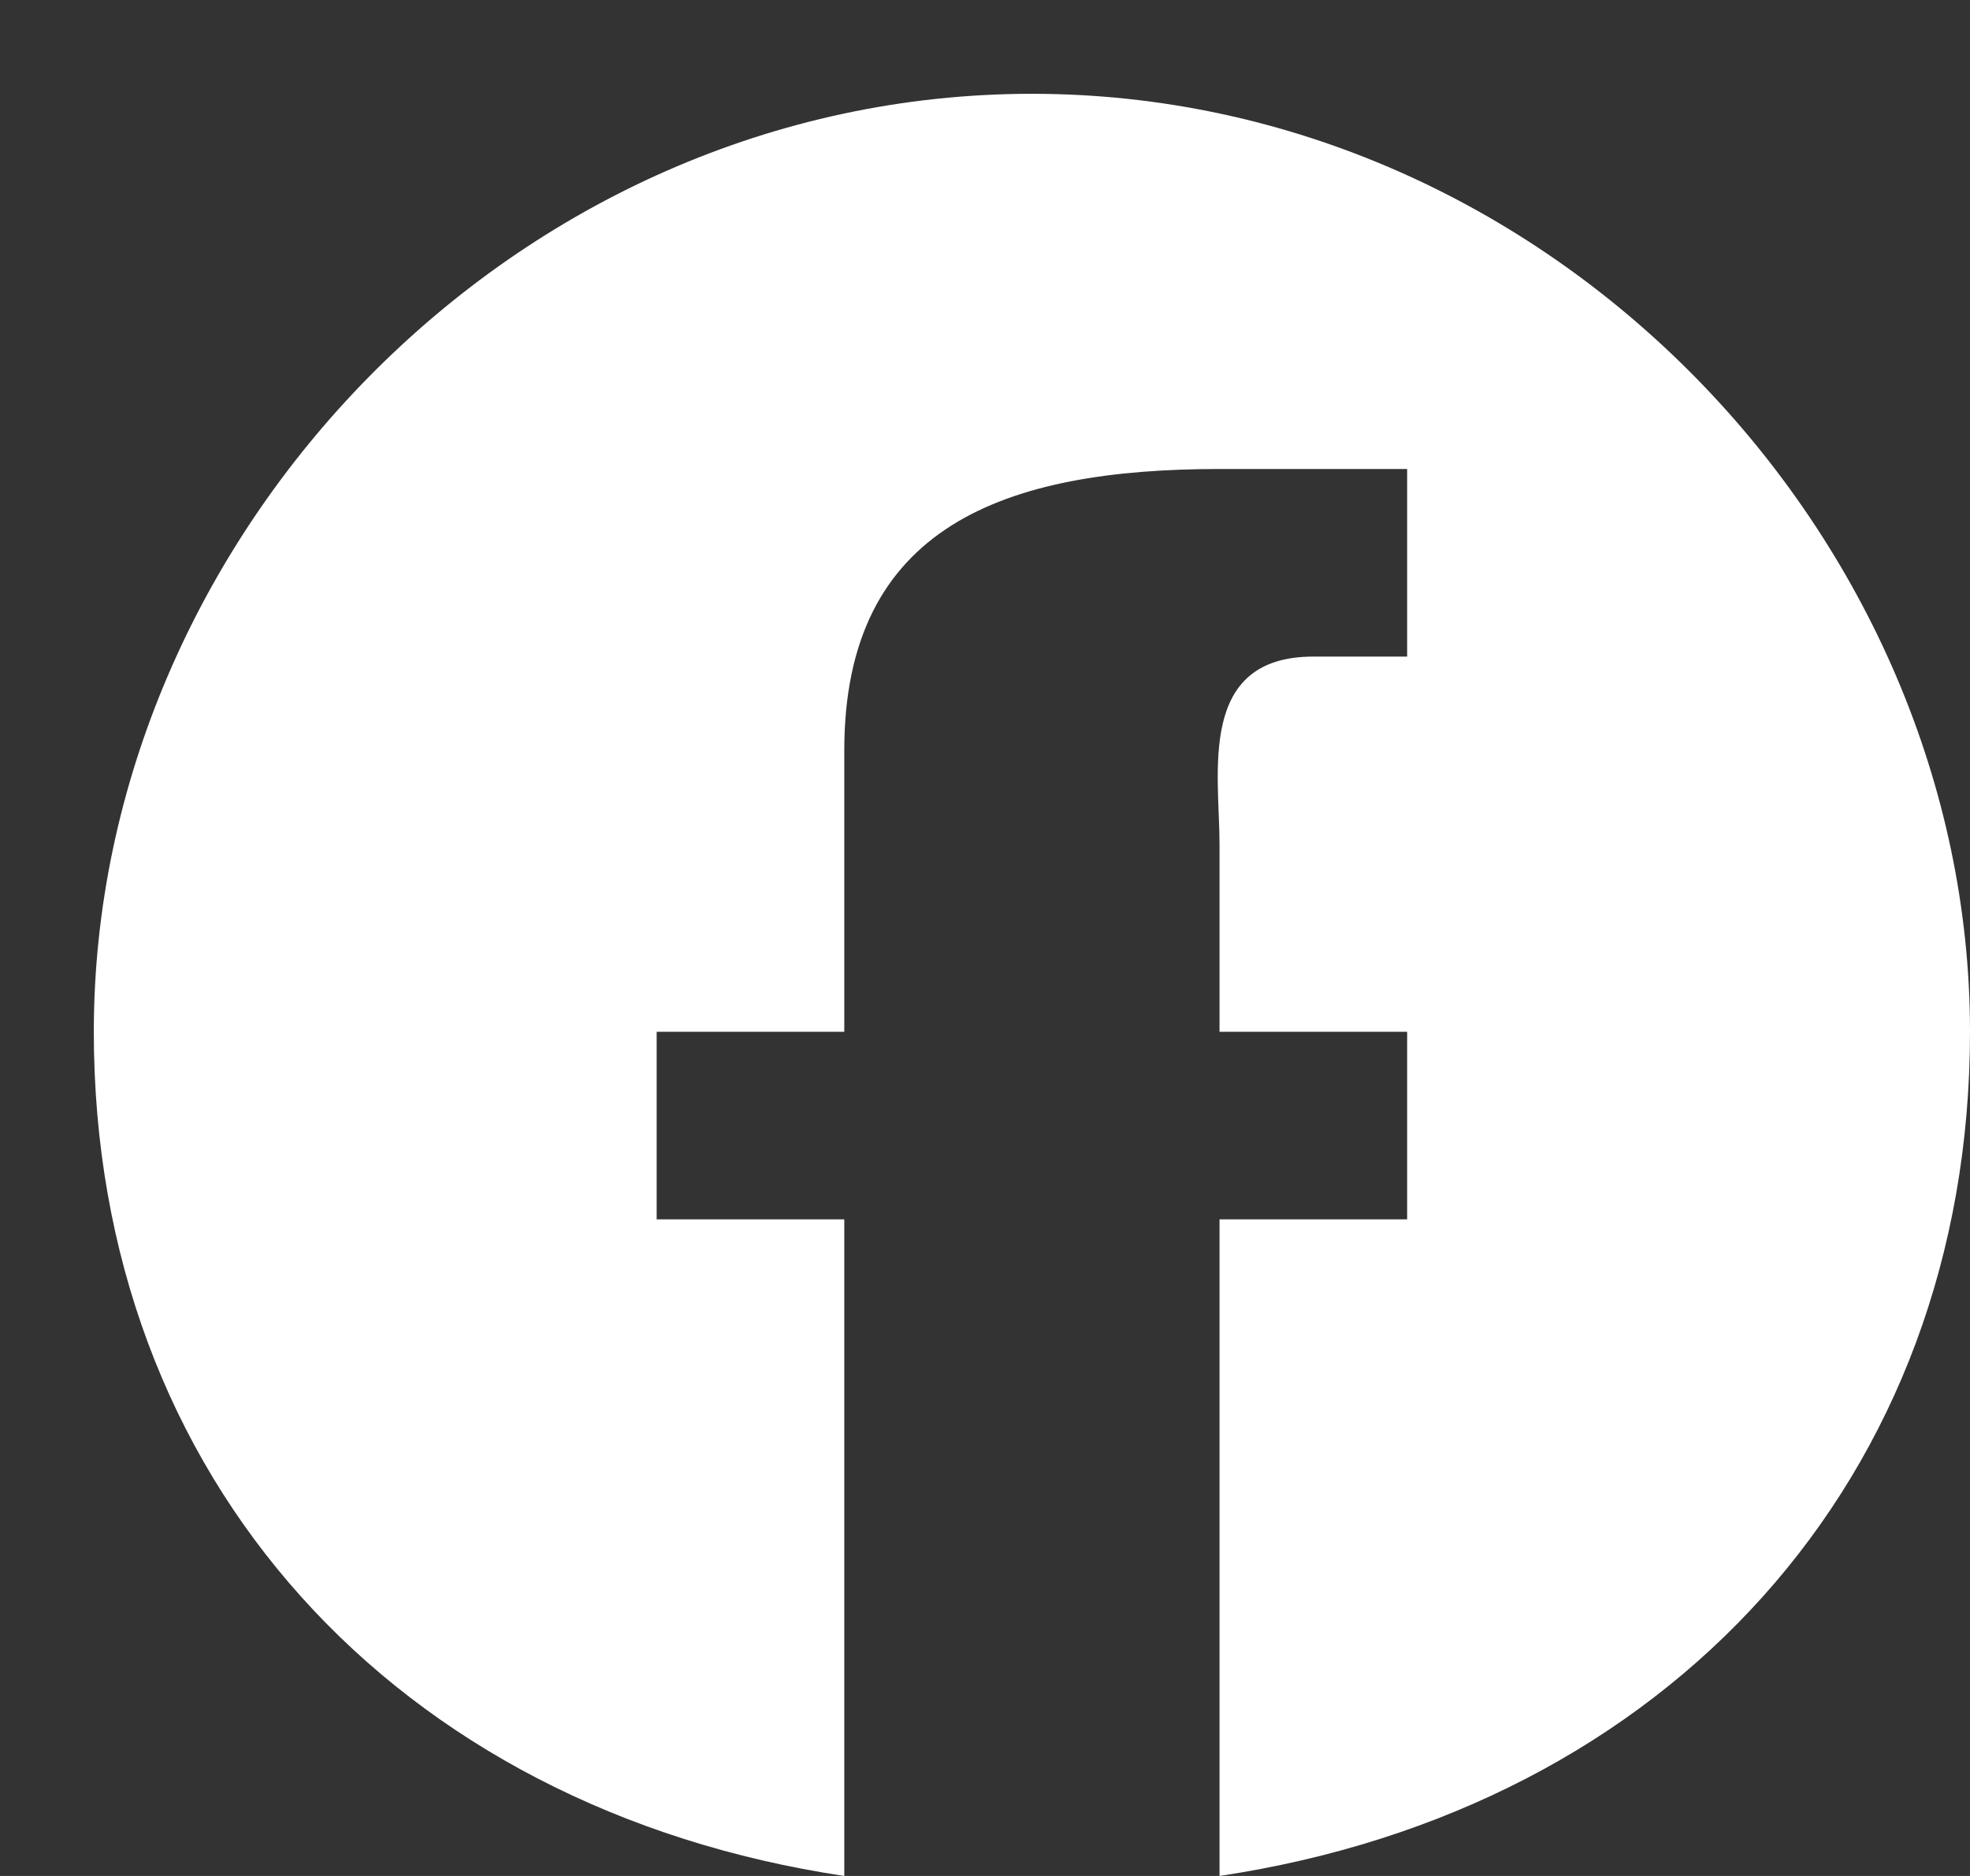 <svg width="21" height="20" viewBox="0 0 21 20" fill="none" xmlns="http://www.w3.org/2000/svg">
<rect x="0" y="0" width="21" height="20" fill="#333333" stroke="none"/>
<path fill-rule="evenodd" clip-rule="evenodd" d="M21 11C21 5.722 16.522 1 11 1C5.478 1 1 5.722 1 11C1 15.77 4.219 19.282 9 20V13H7V11H9V8C9 5.605 10.716 5 13 5C14.094 5 15 5 15 5V7H14C12.758 7 13 8.243 13 9V11H15V13H13V20C17.781 19.283 21 15.771 21 11Z" fill="white"/>
</svg>
